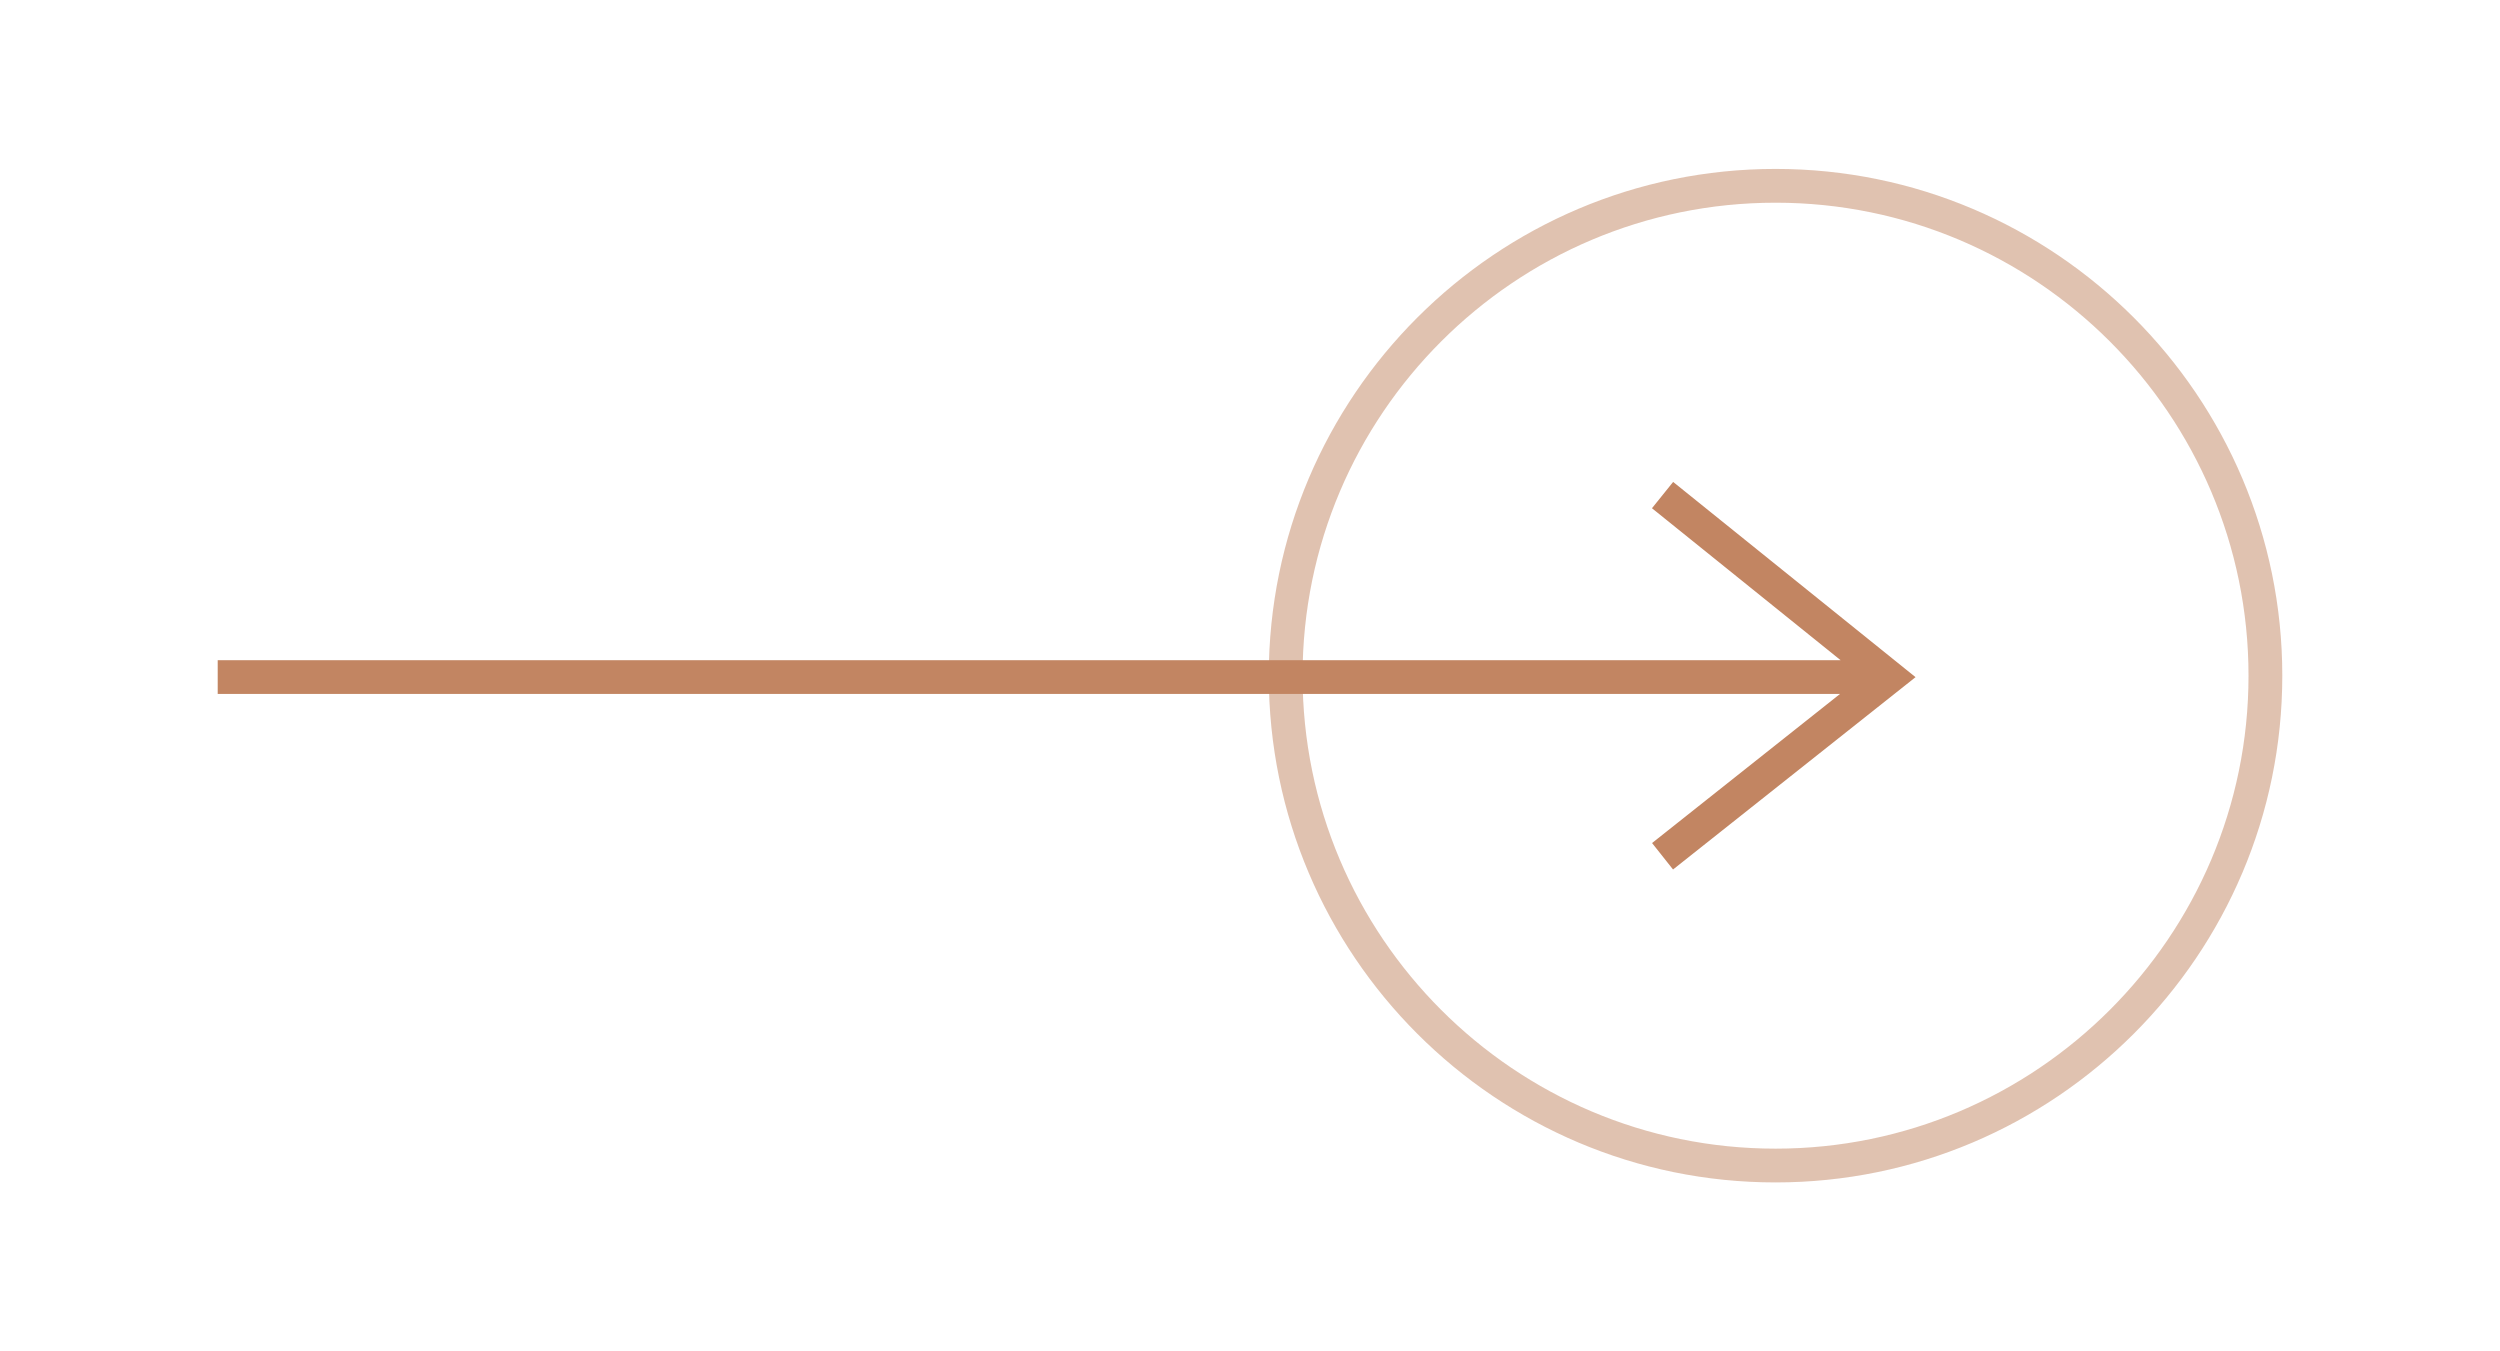 <?xml version="1.0" encoding="utf-8"?>
<!-- Generator: Adobe Illustrator 16.0.0, SVG Export Plug-In . SVG Version: 6.00 Build 0)  -->
<!DOCTYPE svg PUBLIC "-//W3C//DTD SVG 1.1//EN" "http://www.w3.org/Graphics/SVG/1.1/DTD/svg11.dtd">
<svg version="1.1" xmlns="http://www.w3.org/2000/svg" xmlns:xlink="http://www.w3.org/1999/xlink" x="0px" y="0px"
	 width="74px" height="40px" viewBox="0 0 74 40" enable-background="new 0 0 74 40" xml:space="preserve">
<g opacity="0.5">
	<path fill="#C28562" d="M52.556,35c-8.271,0-15-6.729-15-15s6.729-15,15-15c8.271,0,15,6.729,15,15S60.826,35,52.556,35z M52.556,6
		c-7.721,0-14,6.28-14,14s6.279,14,14,14c7.719,0,14-6.28,14-14S60.274,6,52.556,6z"/>
</g>
<polygon fill="#C28562" points="49.525,14.265 48.898,15.044 54.481,19.541 6.444,19.541 6.444,20.541 54.464,20.541 48.901,24.954 
	49.522,25.737 56.7,20.044 "/>
</svg>
